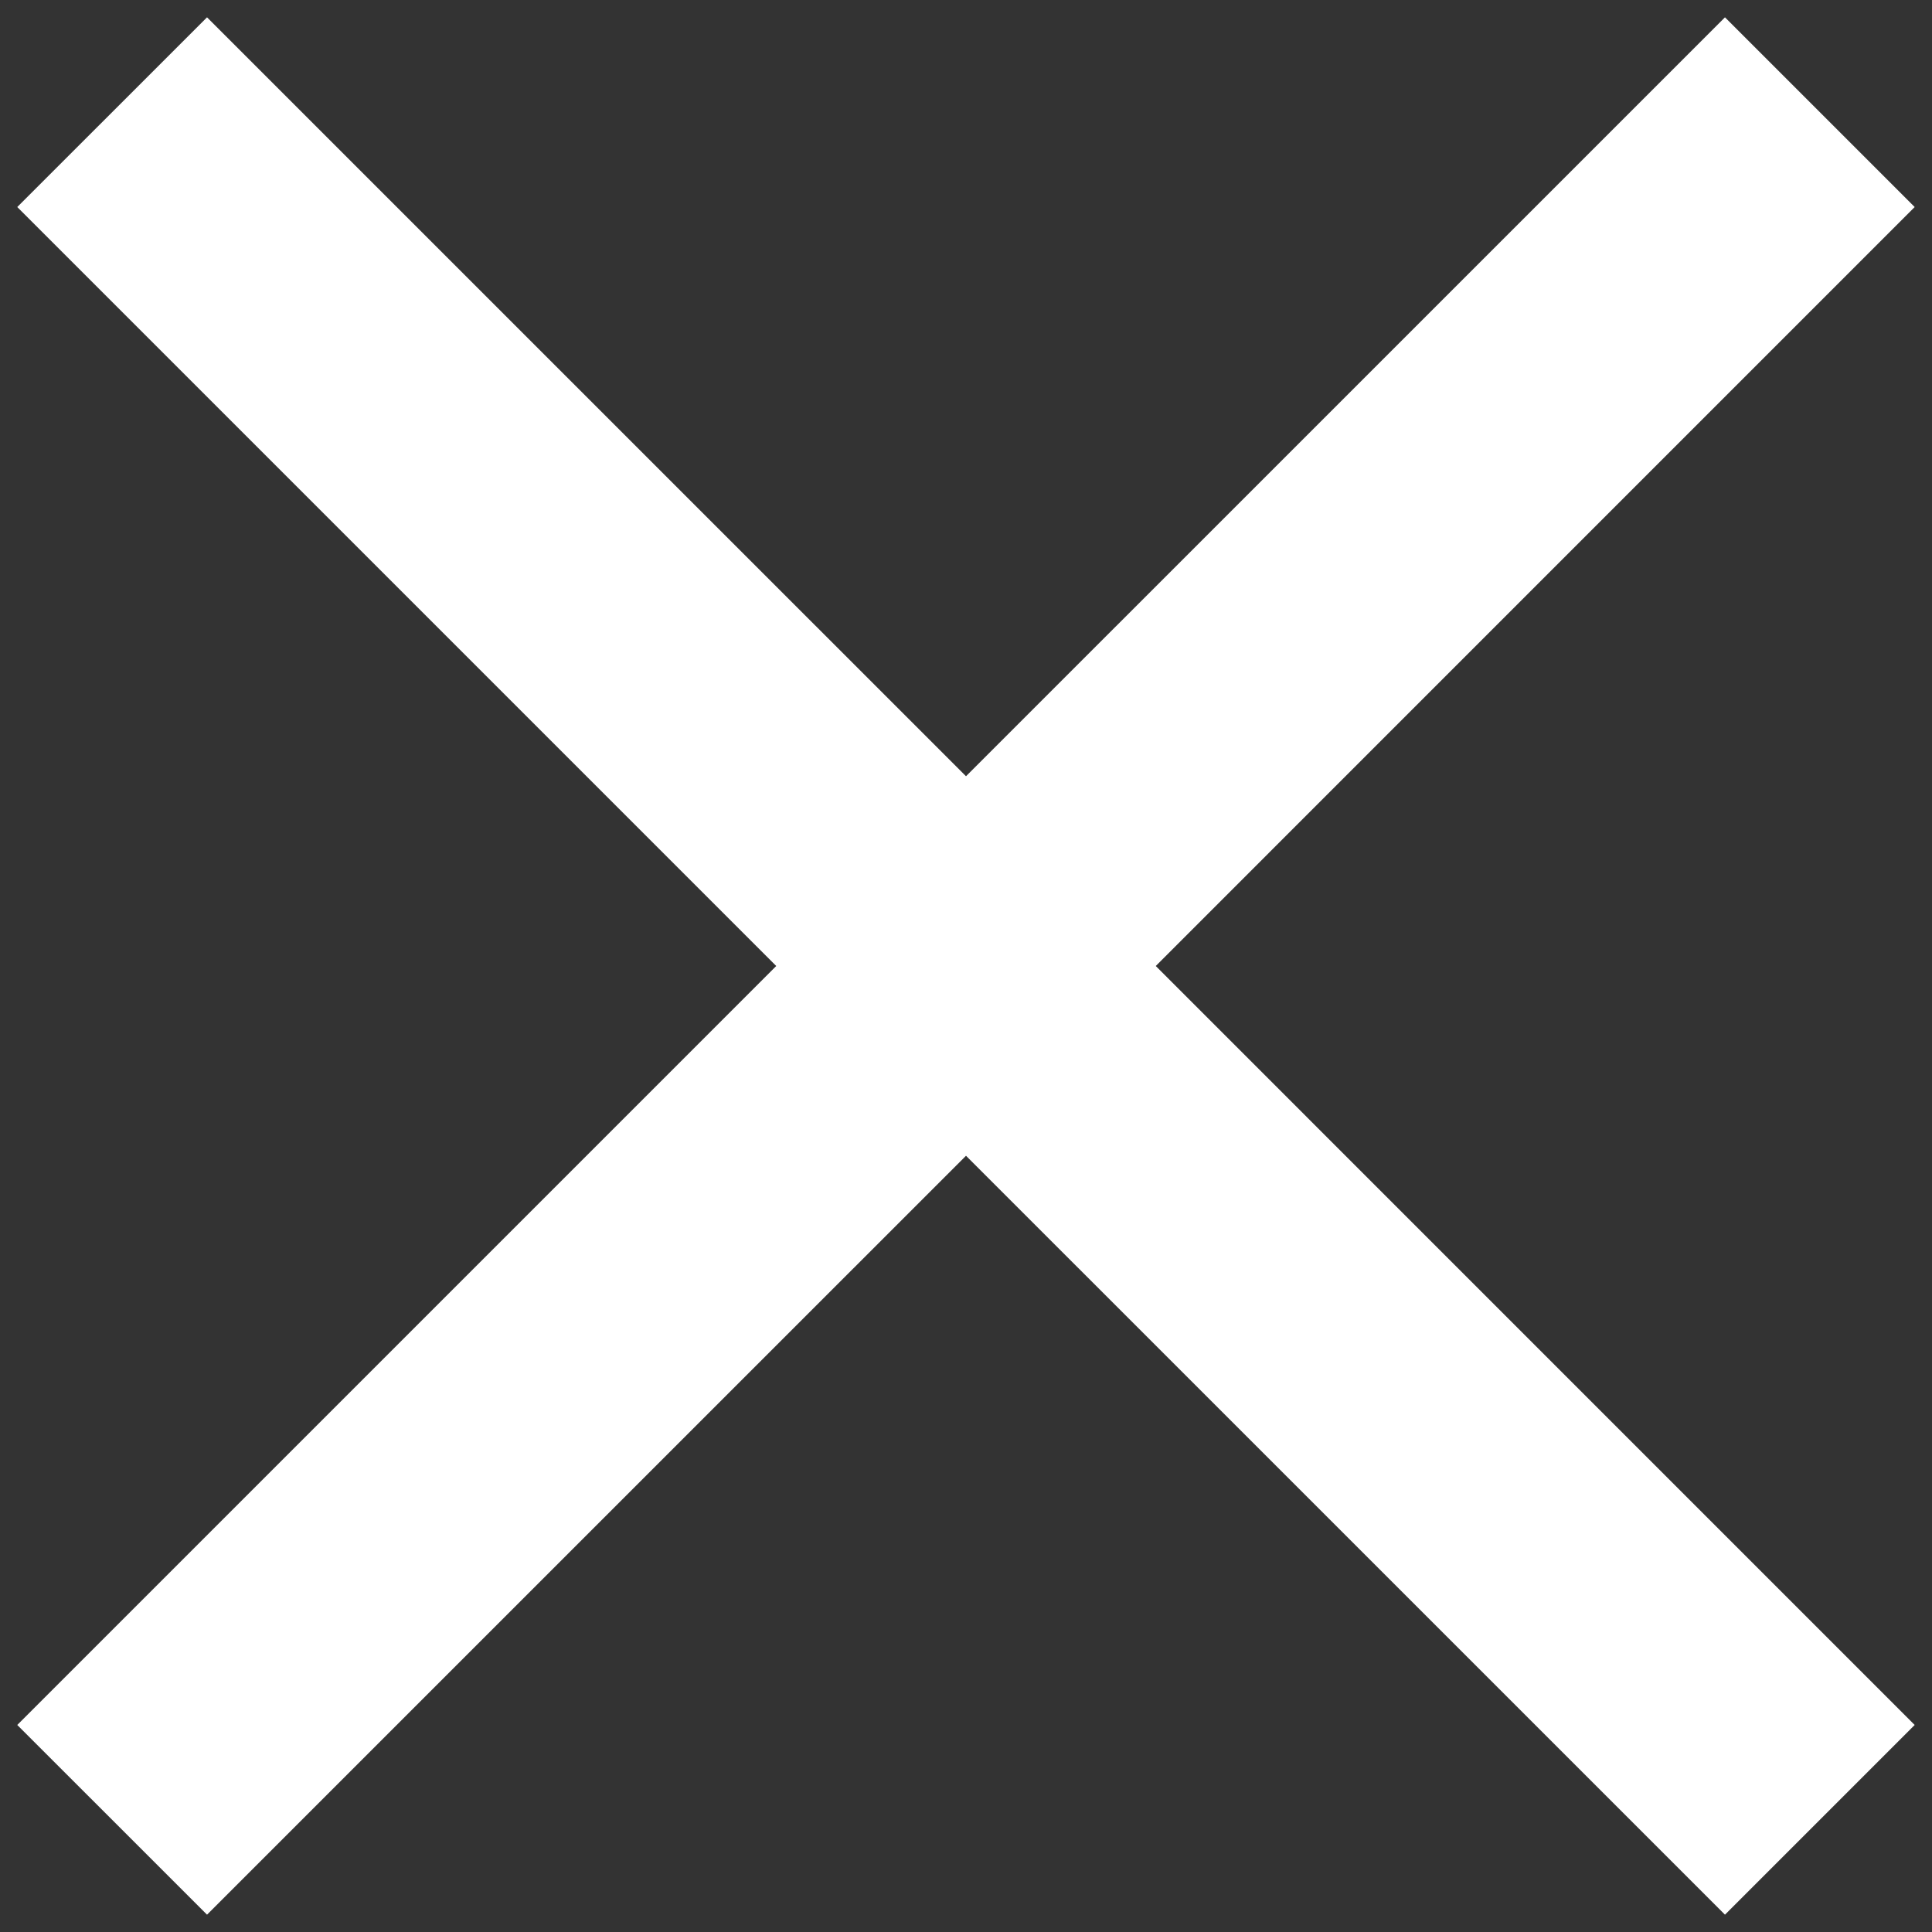 <svg width="32" height="32" viewBox="0 0 32 32" fill="none" xmlns="http://www.w3.org/2000/svg">
<rect x="0" y="0" width="32" height="32" fill="#333333" stroke="none"/>
<path id="Close Icon" d="M28.571 0.287L16 12.857L3.429 0.287L0.286 3.429L12.857 16L0.286 28.571L3.429 31.713L16 19.143L28.571 31.713L31.713 28.571L19.143 16L31.713 3.429L28.571 0.287Z" fill="white"/>
</svg>
